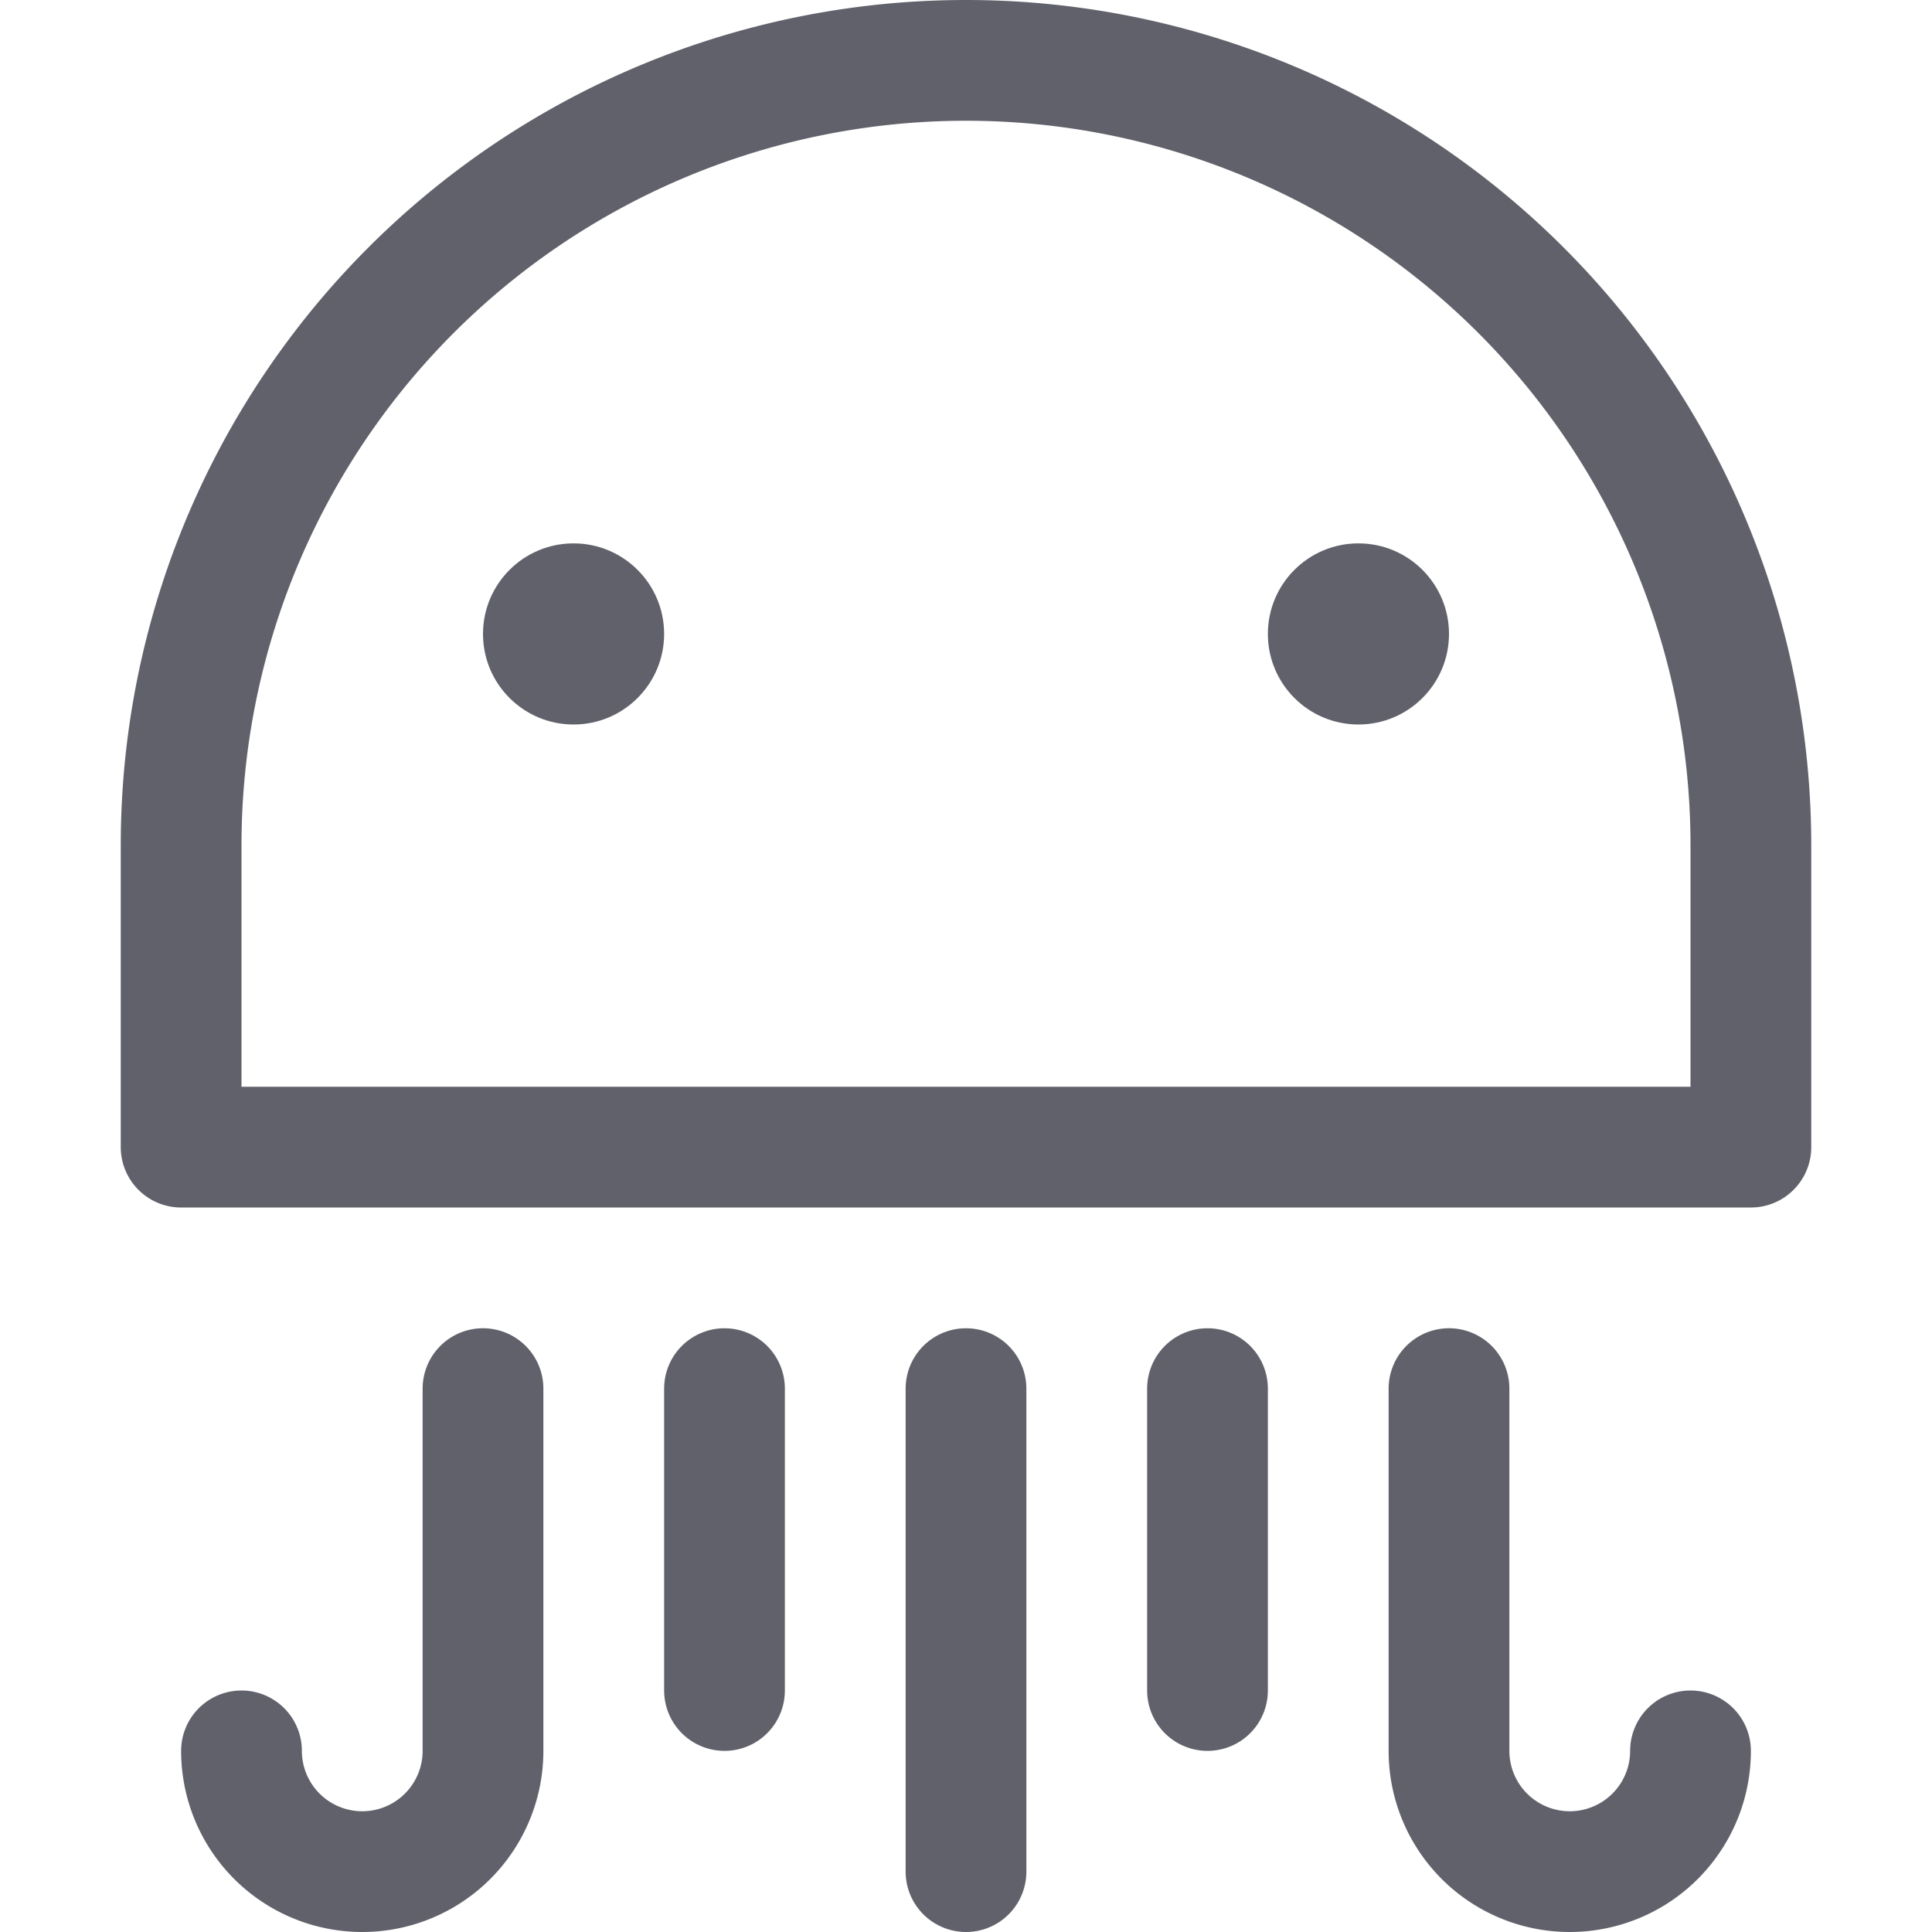 <svg xmlns="http://www.w3.org/2000/svg" height="32" width="32" viewBox="0 0 32 32"><title>octopus 5</title><g stroke-linecap="round" fill="#61616b" stroke-linejoin="round" class="nc-icon-wrapper"><line data-color="color-2" x1="12" y1="28" x2="12" y2="23" fill="none" stroke="#61616b" stroke-width="2"></line><line data-color="color-2" x1="16" y1="31" x2="16" y2="23" fill="none" stroke="#61616b" stroke-width="2"></line><line data-color="color-2" x1="20" y1="28" x2="20" y2="23" fill="none" stroke="#61616b" stroke-width="2"></line><path data-color="color-2" d="M4,29a2,2,0,0,0,4,0V23" fill="none" stroke="#61616b" stroke-width="2"></path><path data-color="color-2" d="M24,23v6a2,2,0,0,0,4,0" fill="none" stroke="#61616b" stroke-width="2"></path><path d="M29,14A13,13,0,0,0,3,14v5H29Z" fill="none" stroke="#61616b" stroke-width="2"></path><circle data-color="color-2" data-stroke="none" cx="9.5" cy="10.5" r="1.5" fill="#61616b" stroke="none"></circle><circle data-color="color-2" data-stroke="none" cx="22.5" cy="10.5" r="1.5" fill="#61616b" stroke="none"></circle></g></svg>